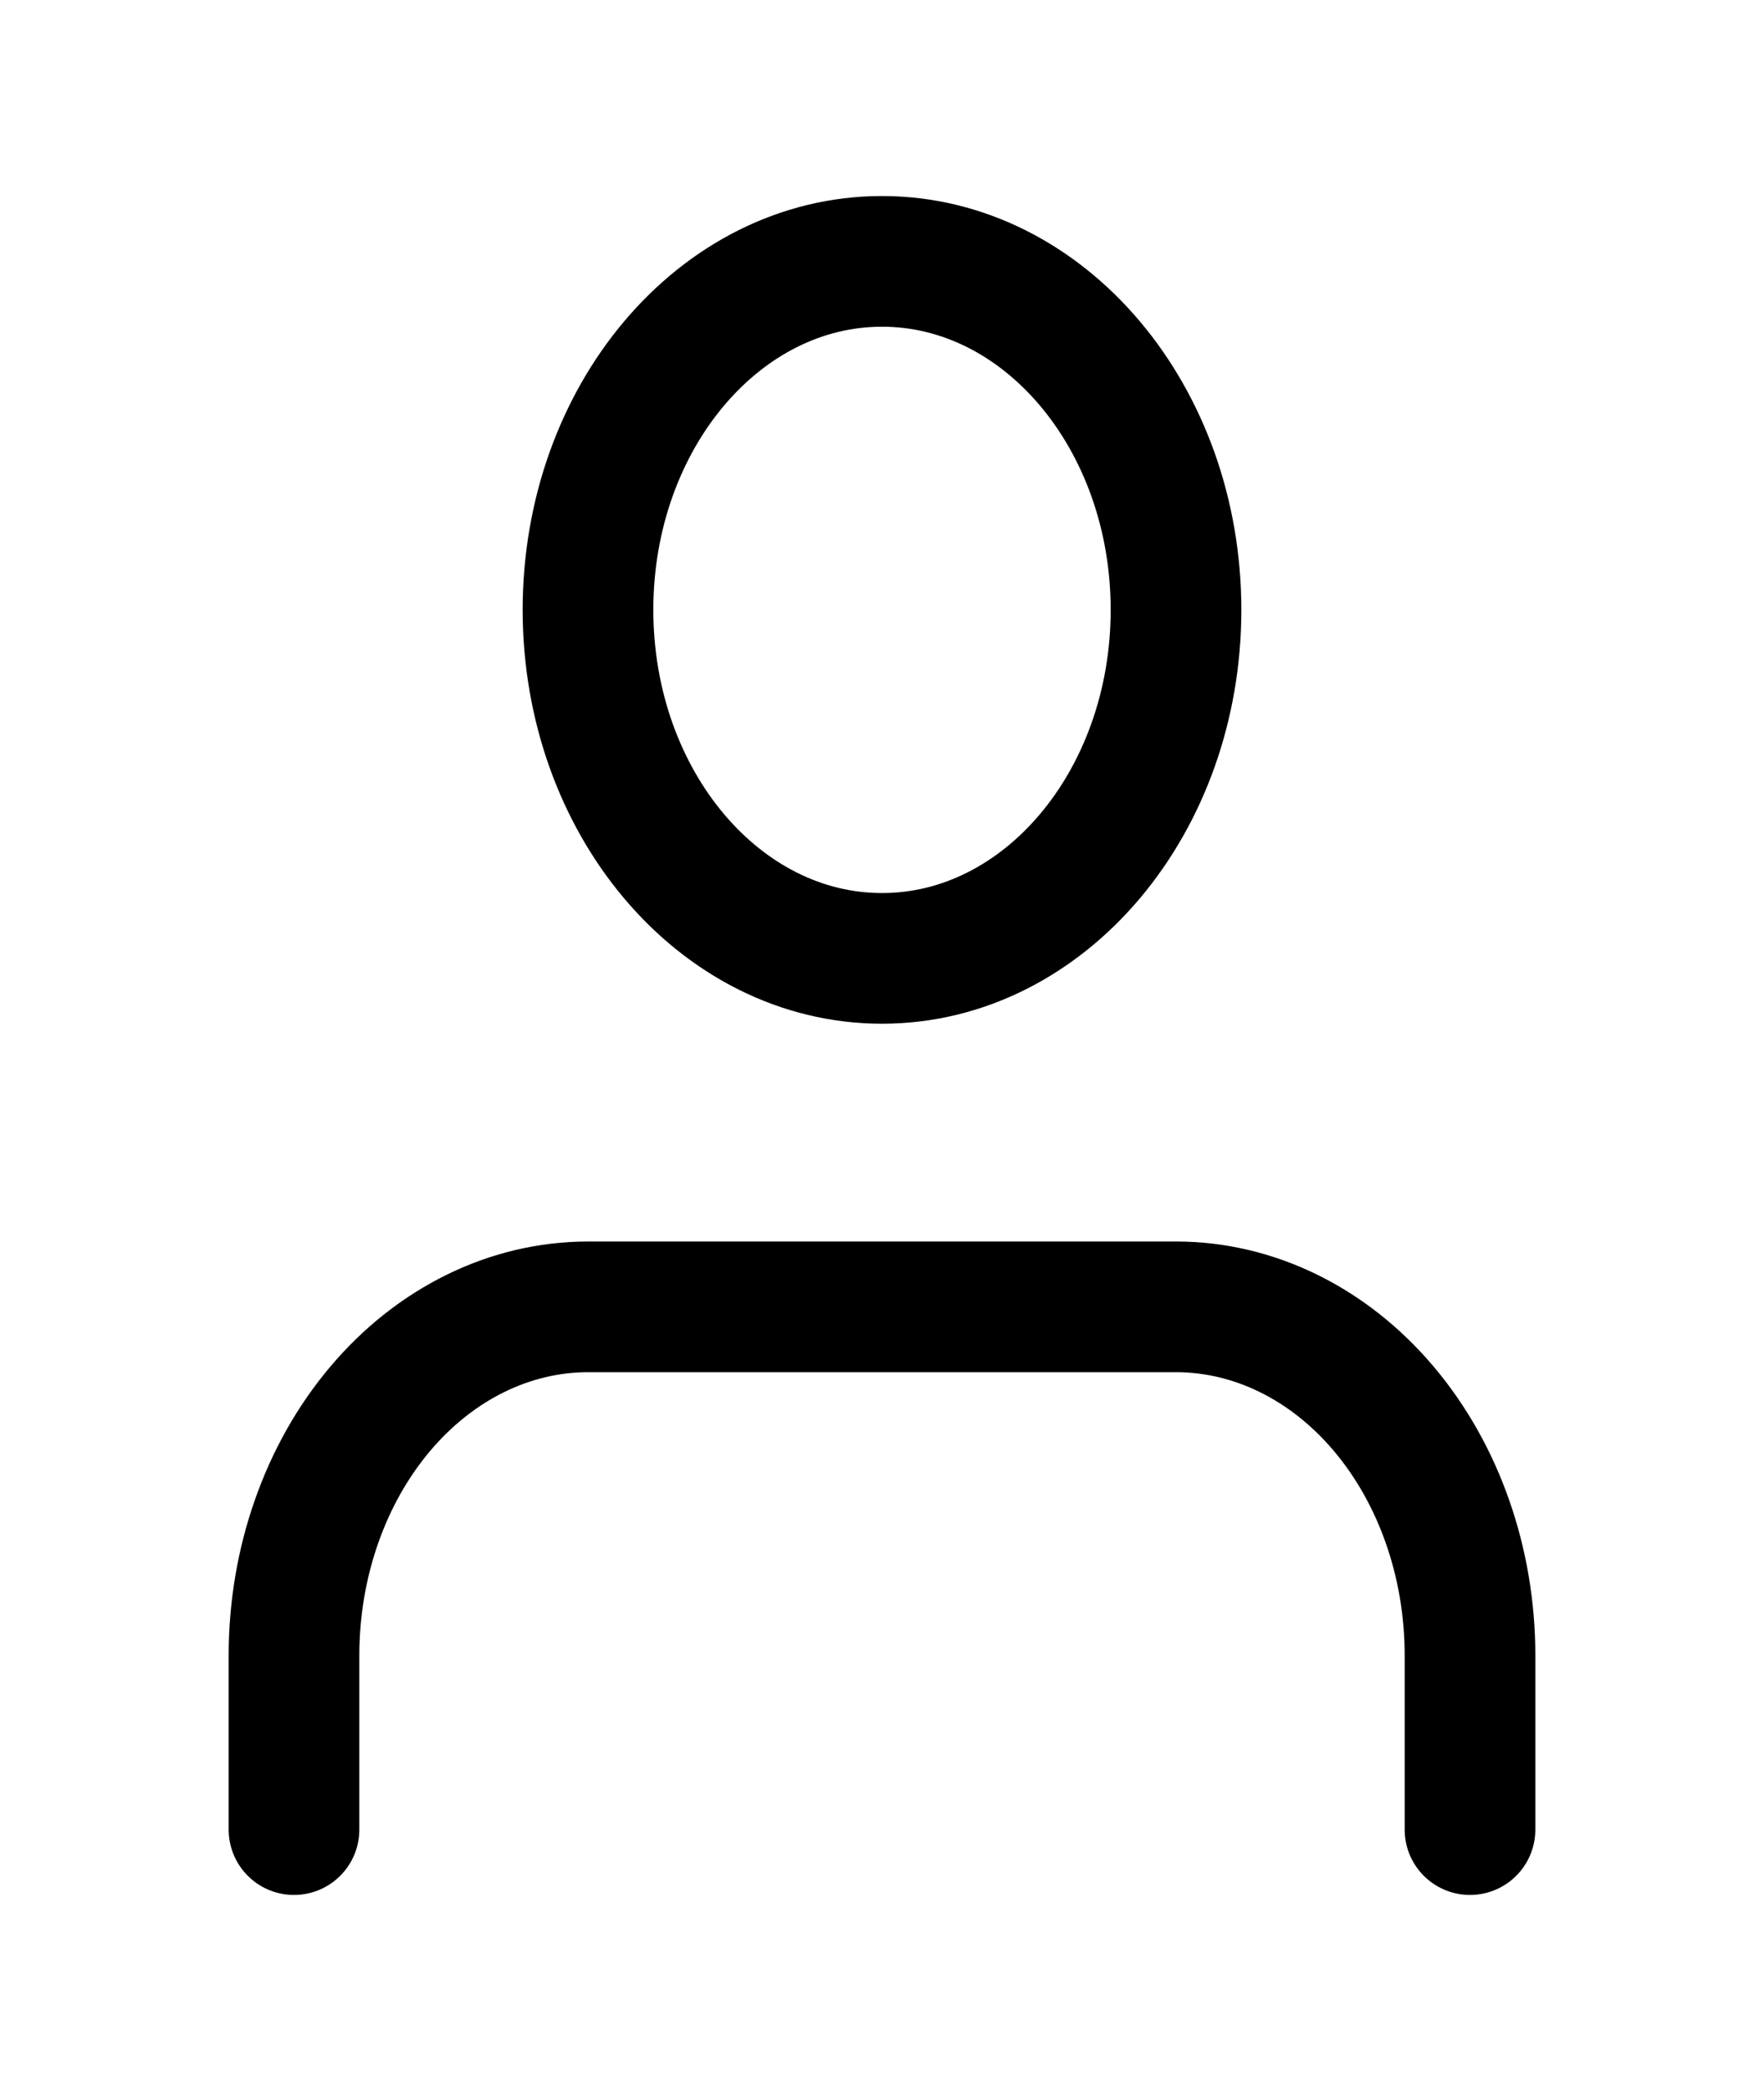 <svg width="27" height="32" viewBox="0 0 27 32" fill="none" xmlns="http://www.w3.org/2000/svg">
<path d="M22.5 28V25.333C22.5 23.919 22.026 22.562 21.182 21.562C20.338 20.562 19.194 20 18 20H9C7.807 20 6.662 20.562 5.818 21.562C4.974 22.562 4.5 23.919 4.5 25.333V28" stroke="black" stroke-width="2" stroke-linecap="round" stroke-linejoin="round"/>
<path d="M13.5 14.667C15.985 14.667 18 12.279 18 9.333C18 6.388 15.985 4 13.5 4C11.015 4 9 6.388 9 9.333C9 12.279 11.015 14.667 13.5 14.667Z" stroke="black" stroke-width="2" stroke-linecap="round" stroke-linejoin="round"/>
</svg>
